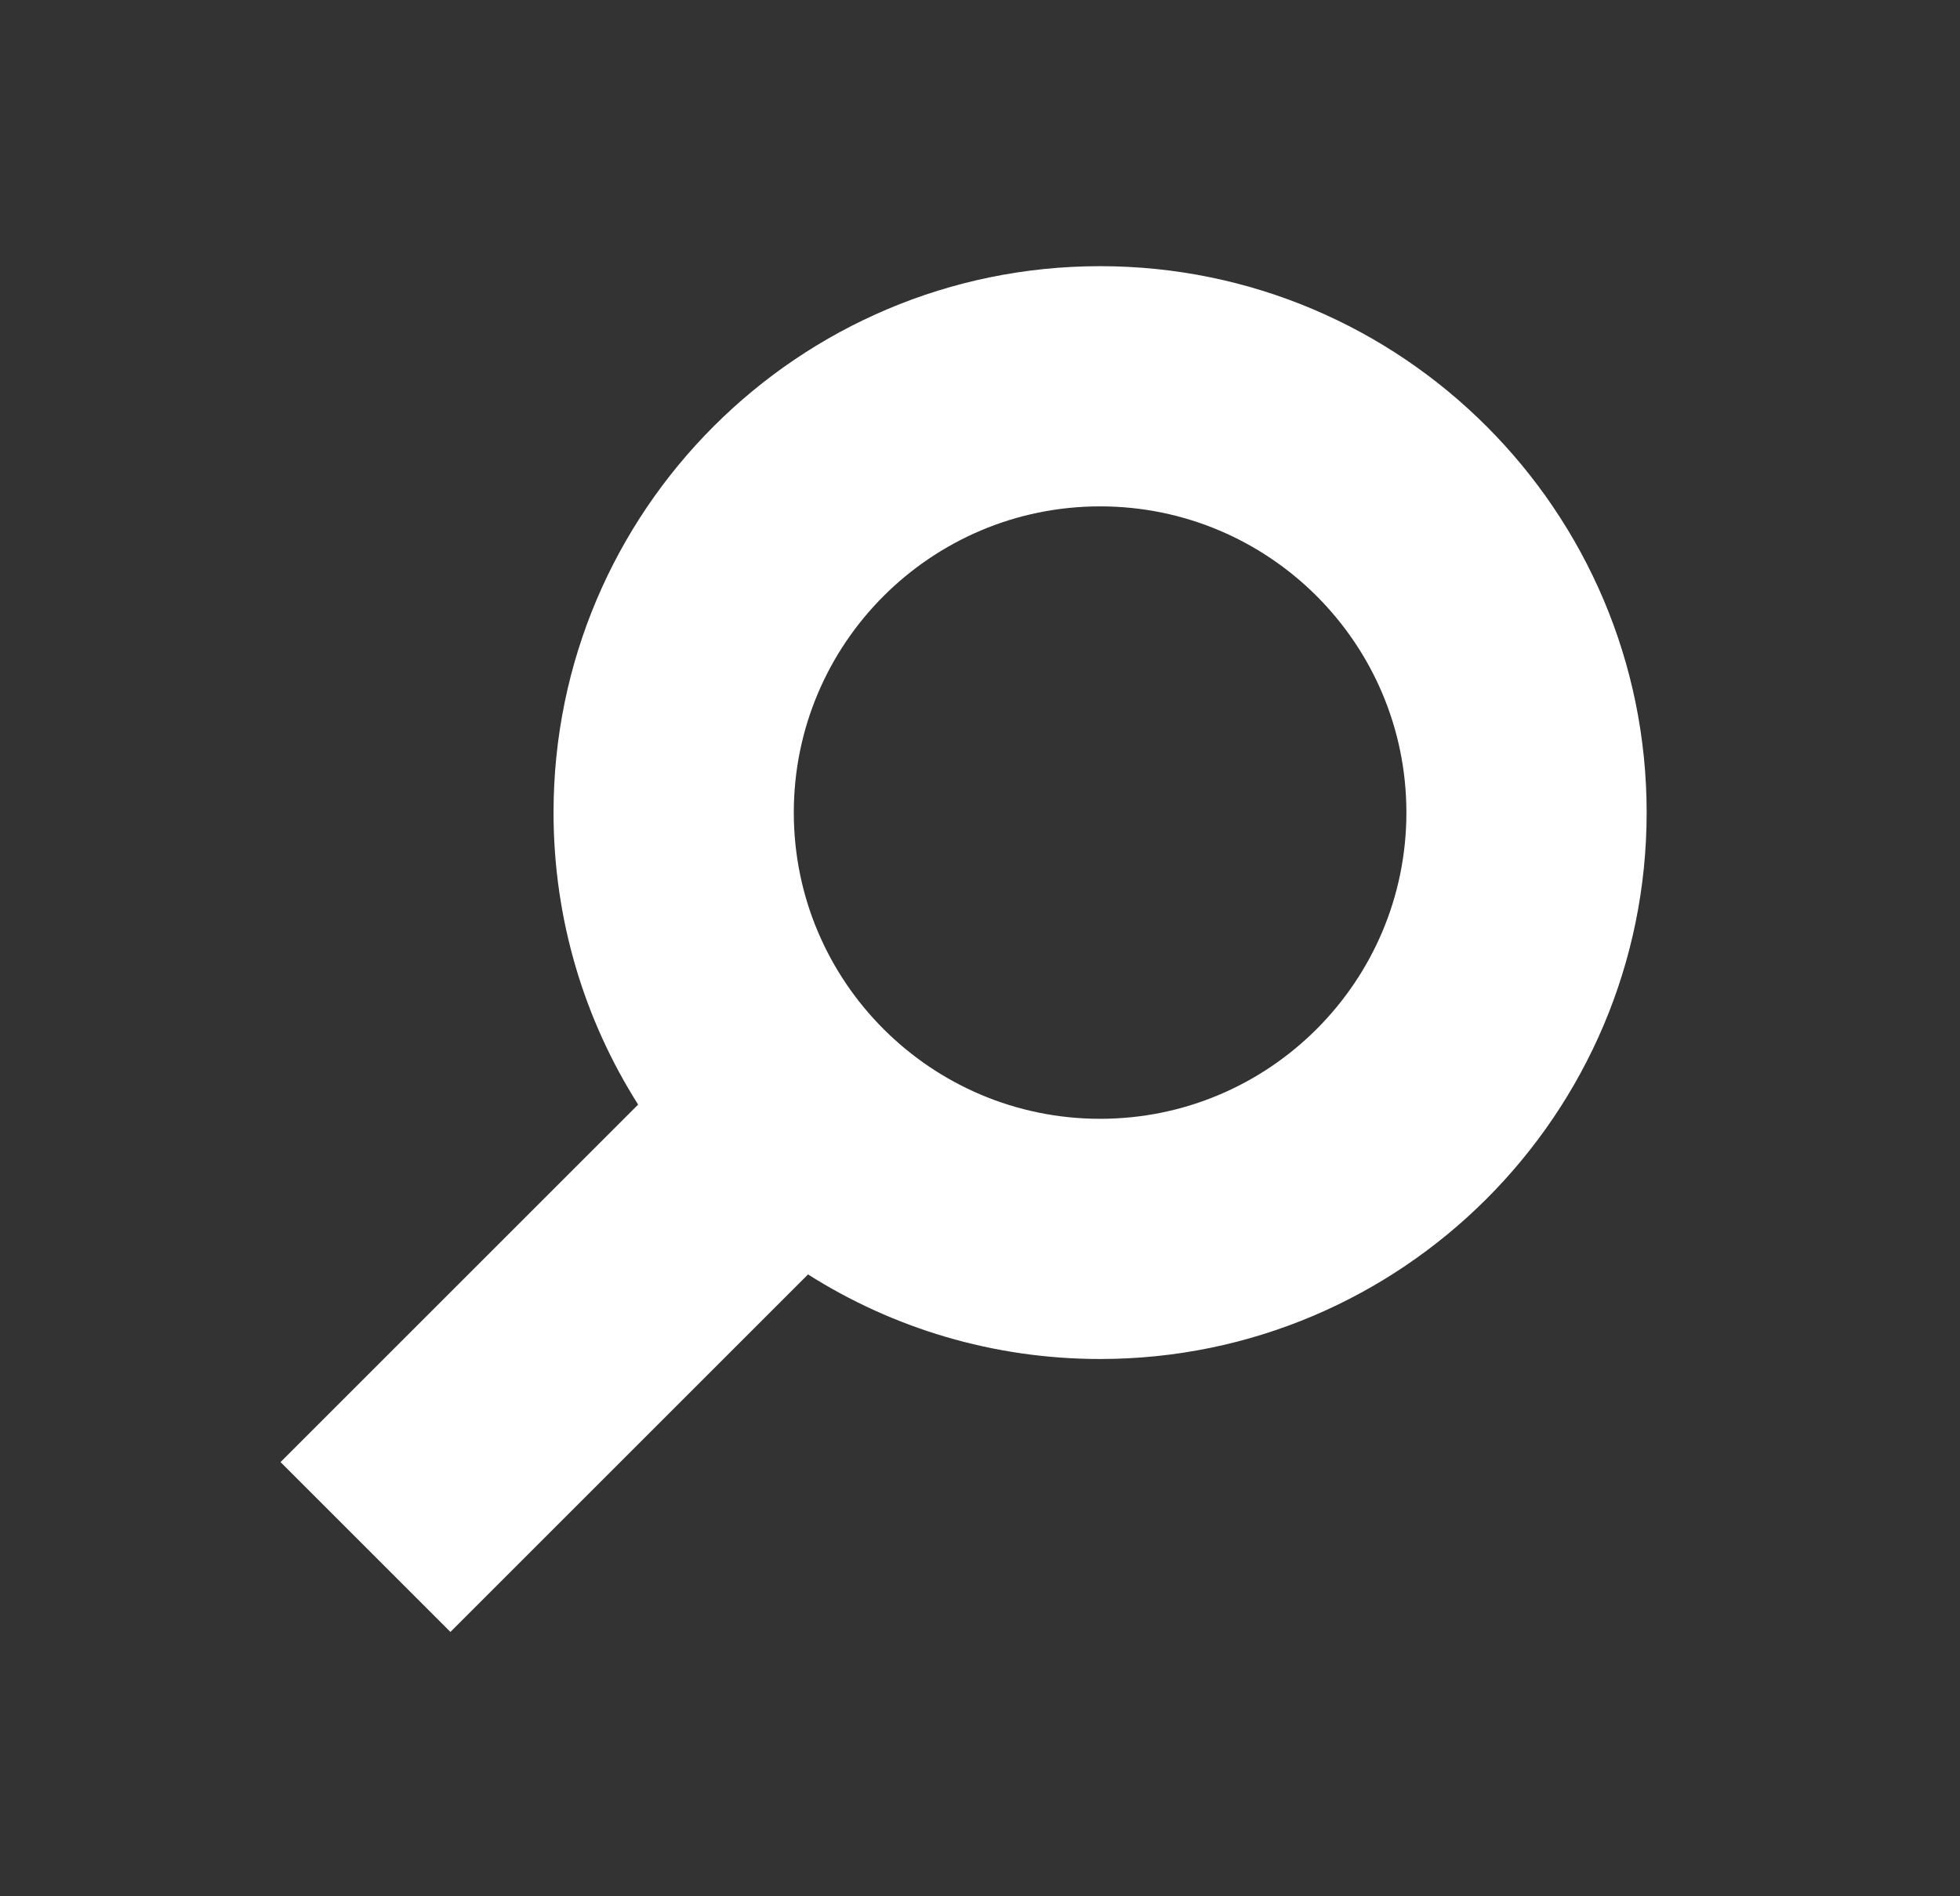 <svg xmlns="http://www.w3.org/2000/svg" xmlns:xlink="http://www.w3.org/1999/xlink" width="100%" height="100%" version="1.1" viewBox="0 0 31 30" xml:space="preserve" style="fill-rule:evenodd;clip-rule:evenodd;stroke-linejoin:round;stroke-miterlimit:2"><rect x="0" y="0" width="31" height="30" fill="#333333" stroke="none"/><g id="search" transform="matrix(1,0,0,1,0.255,0)"><rect width="30" height="30" x="0" y="0" style="fill:none"/><g><path d="M10.093,17.475C9.246,16.139 8.755,14.554 8.755,12.855C8.755,8.084 12.629,4.211 17.4,4.211C22.171,4.211 26.044,8.084 26.044,12.855C26.044,17.626 22.171,21.5 17.4,21.5C15.701,21.5 14.116,21.009 12.78,20.162L7.124,25.818L4.437,23.131L10.093,17.475ZM17.4,8.011C20.074,8.011 22.244,10.181 22.244,12.855C22.244,15.529 20.074,17.7 17.4,17.7C14.726,17.7 12.555,15.529 12.555,12.855C12.555,10.181 14.726,8.011 17.4,8.011Z" transform="matrix(1,0,0,1,-0.255,0)" style="fill:#fff"/></g></g></svg>